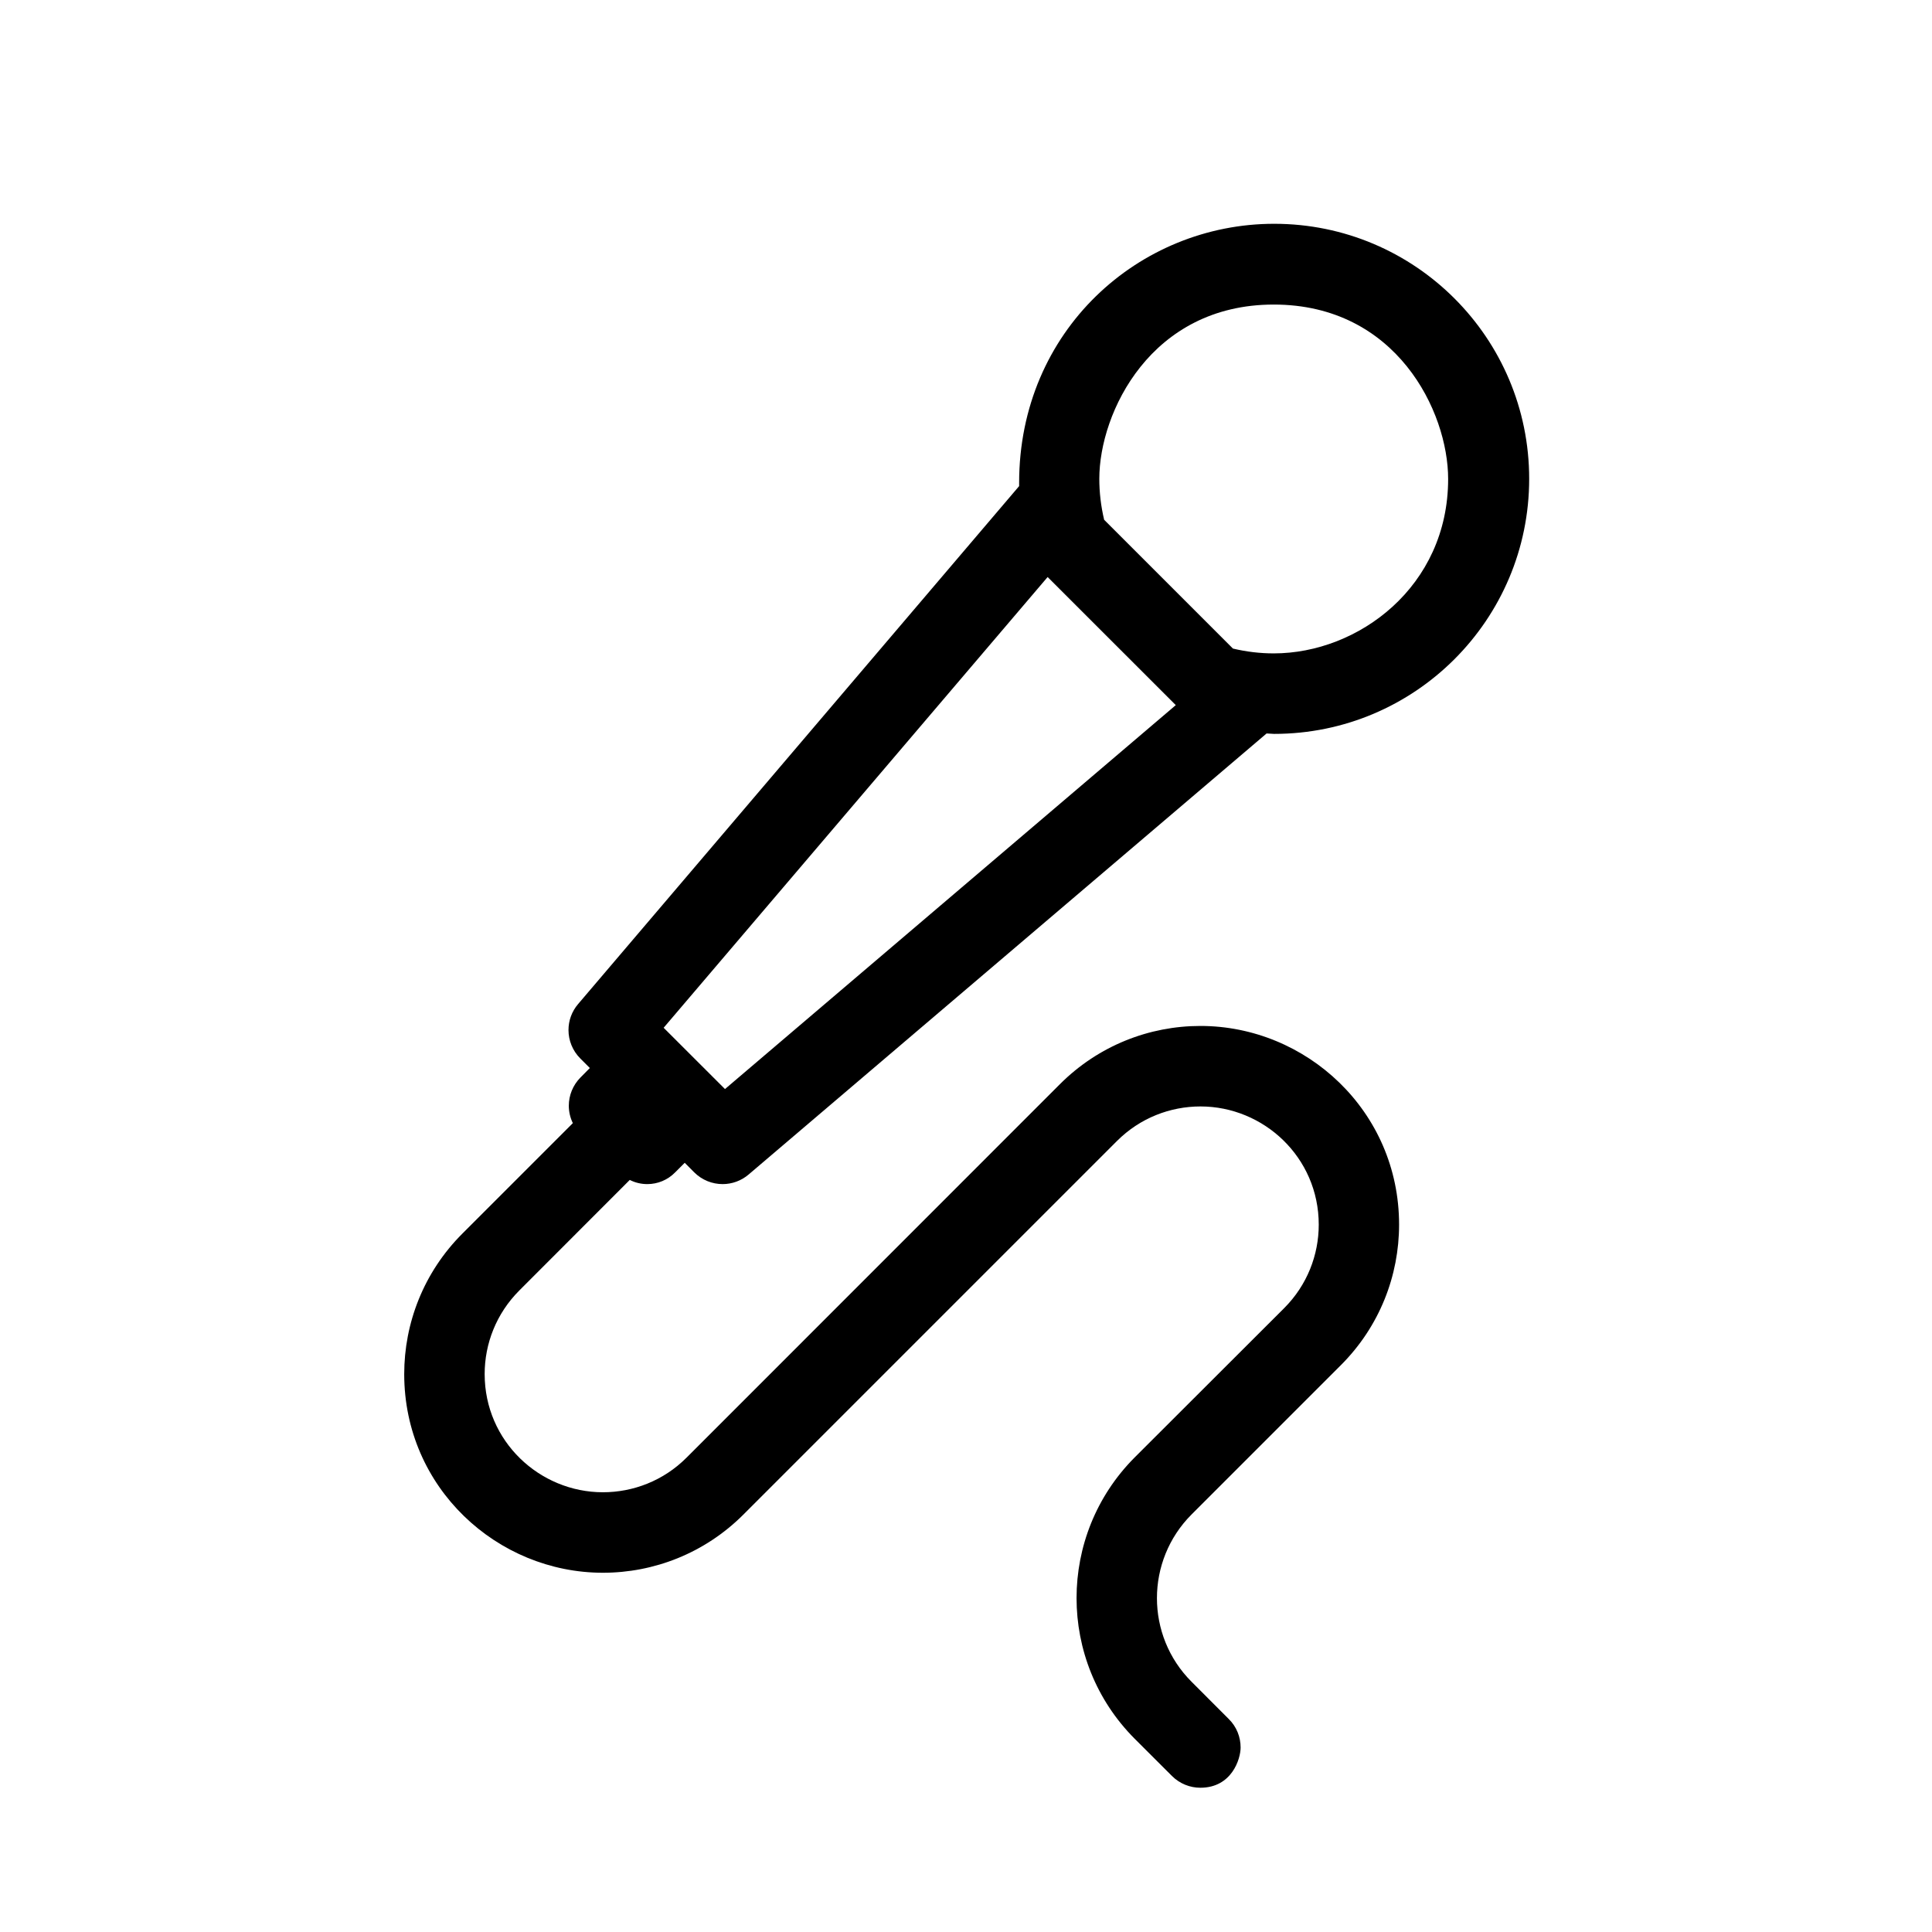 <svg xmlns="http://www.w3.org/2000/svg" viewBox="0 0 36 36"><path d="M11.734 21.986c.104.053.216.078.328.078.192 0 .38-.076.52-.22l.177-.177.176.177c.146.146.338.22.53.22.173 0 .346-.06.486-.18l9.65-8.217.14.008c2.625 0 4.753-2.128 4.753-4.753S26.367 4.17 23.742 4.17c-2.514 0-4.752 1.985-4.752 4.828v.06l-8.217 9.65c-.12.14-.18.312-.18.485 0 .193.075.385.22.53l.178.178-.176.178c-.14.142-.216.332-.216.524 0 .11.024.22.075.325l-2.058 2.058c-.723.723-1.084 1.67-1.084 2.618 0 2.118 1.733 3.702 3.703 3.702.948 0 1.895-.362 2.618-1.085l6.96-6.96c.43-.43.993-.644 1.557-.644 1.174 0 2.203.945 2.203 2.203 0 .563-.215 1.126-.645 1.556L21.14 27.16c-.72.724-1.08 1.67-1.08 2.618s.36 1.894 1.08 2.618l.697.696c.146.146.338.22.53.22.585 0 .75-.535.75-.75 0-.193-.073-.385-.22-.53l-.695-.696c-.43-.43-.644-.994-.644-1.557s.215-1.128.644-1.558l2.784-2.784c.723-.723 1.084-1.67 1.084-2.618 0-2.118-1.732-3.702-3.702-3.702-.948 0-1.895.362-2.618 1.085l-6.958 6.96c-.43.43-.994.644-1.558.644-1.174 0-2.203-.945-2.203-2.203 0-.564.216-1.127.646-1.557l2.058-2.06zm8.75-13.064c0-1.234.962-3.247 3.25-3.247 2.286 0 3.25 1.993 3.25 3.25 0 2.005-1.672 3.25-3.25 3.25-.253 0-.508-.03-.76-.09l-2.4-2.4c-.06-.254-.09-.51-.09-.763zm-.963 1.83l2.388 2.387-8.4 7.154-1.143-1.142 7.156-8.4z"/></svg>